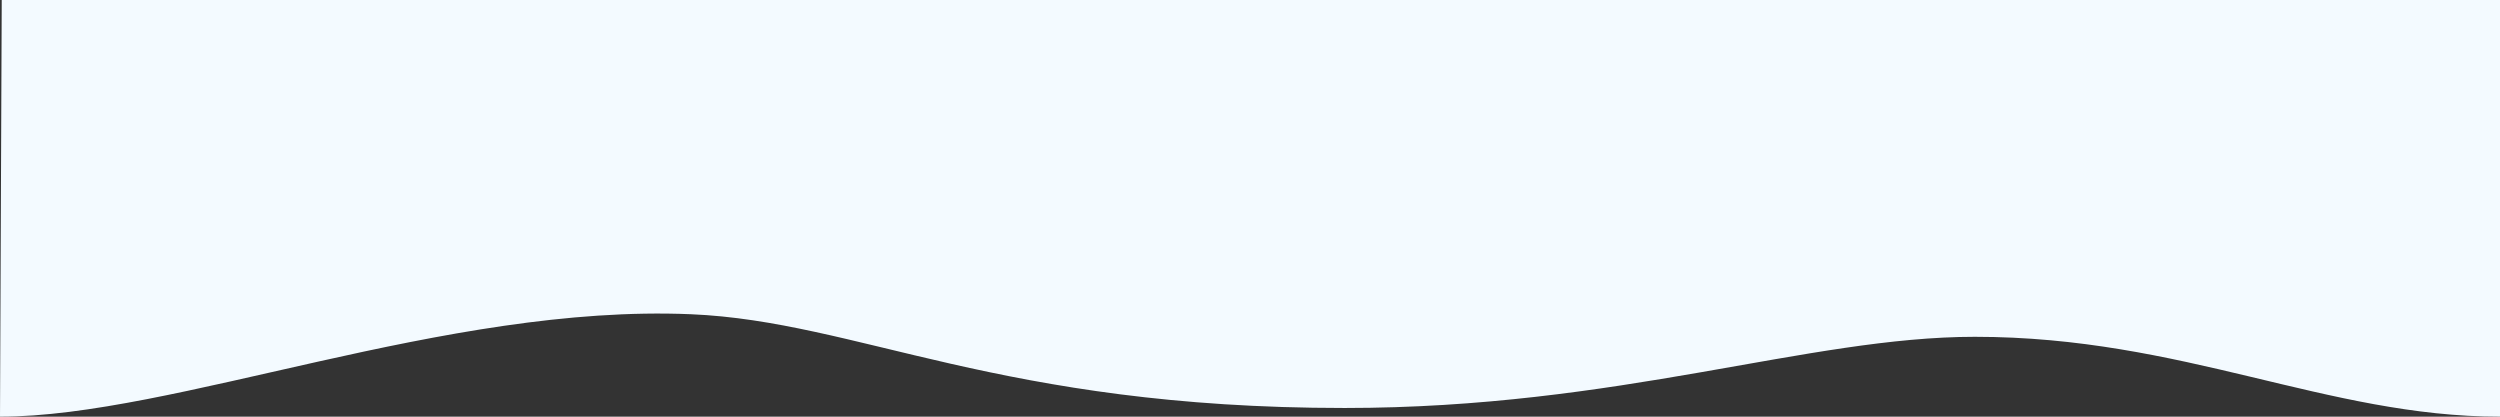 <svg width="1440" height="240" viewBox="0 0 1440 240" fill="none" xmlns="http://www.w3.org/2000/svg">
<rect x="0" y="0" width="1440" height="240" fill="#333333" stroke="none"/>
<path fill-rule="evenodd" clip-rule="evenodd" d="M0 240C100 240 256.5 175 398 181C494.168 185.078 575.5 235 774.5 235C932.5 235 1041.5 194 1137.5 194C1257.5 194 1340 240 1440 240L1441 0H1393C1345 0 1249 0 1153 0C1057 0 961 0 865 0C769 0 673 0 577 0C481 0 385 0 289 0C193 0 97 0 49 0H1L0 240Z" fill="#F3FAFF"/>
</svg>
